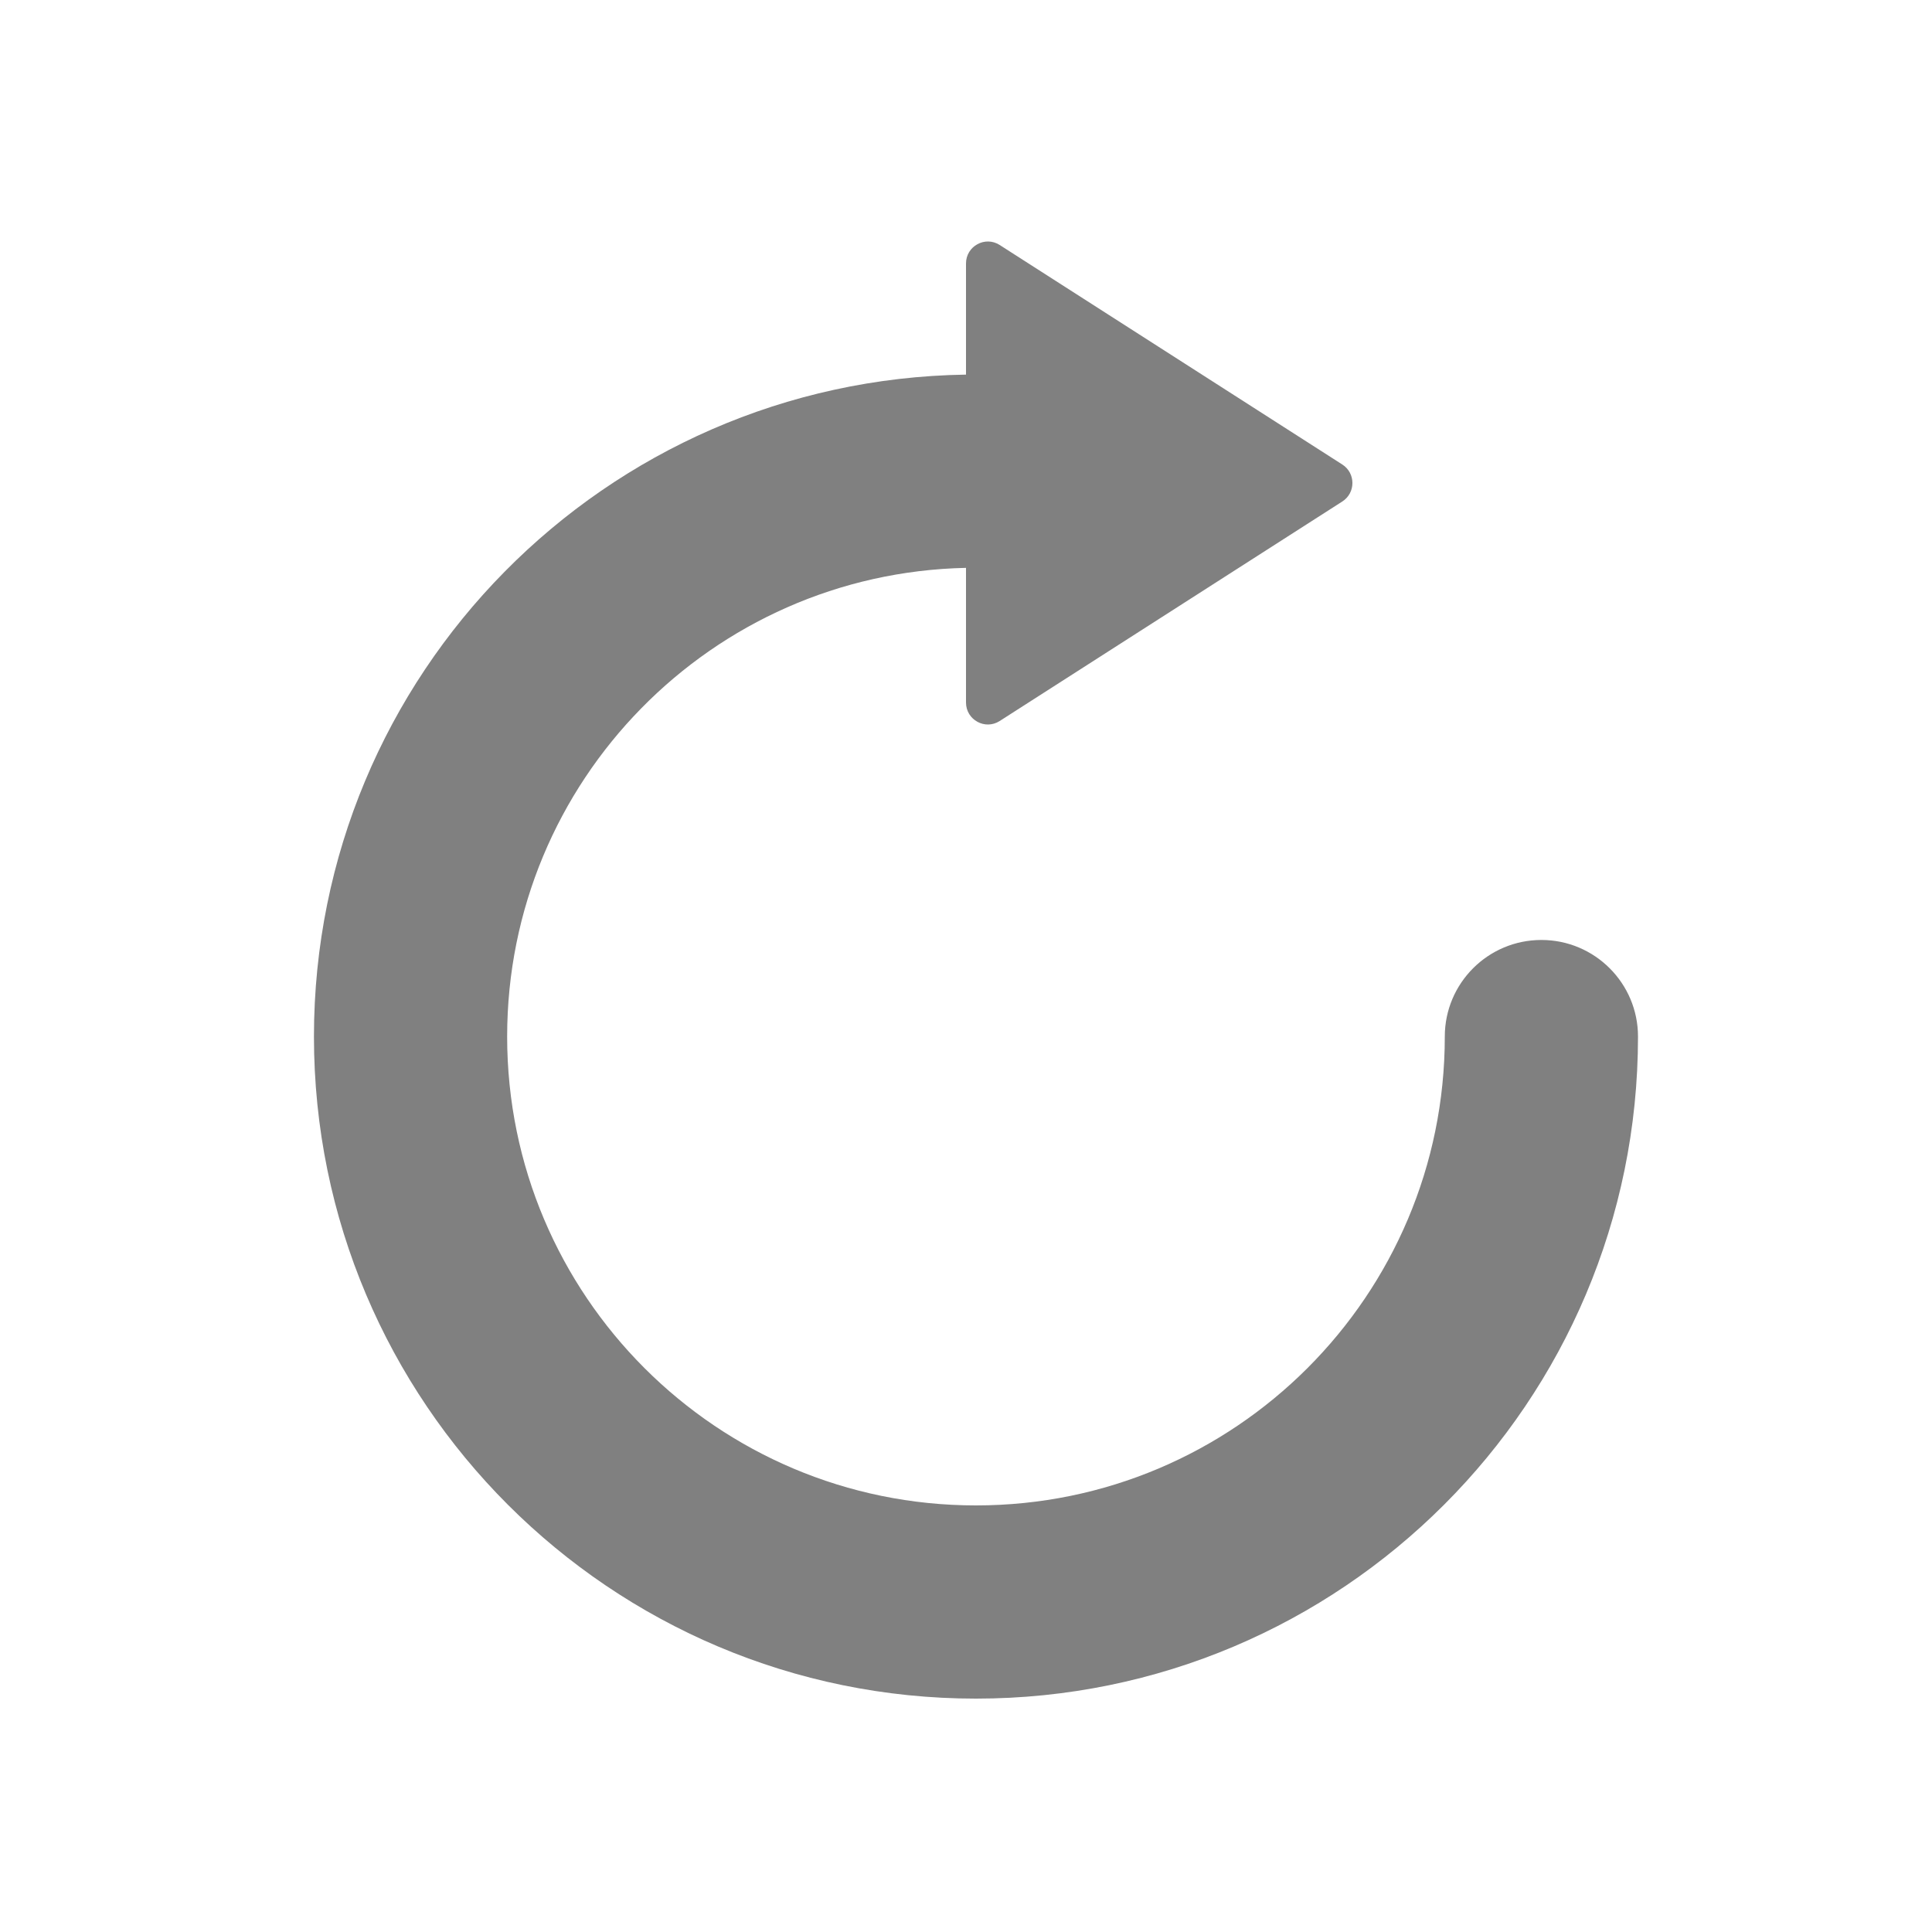 <svg width="40" height="40" viewBox="0 0 40 40" fill="none" xmlns="http://www.w3.org/2000/svg">
<path fill-rule="evenodd" clip-rule="evenodd" d="M27.791 10.383L20.697 14.928C20.395 15.121 20 14.904 20 14.545V11.757C14.735 11.867 10.5 16.17 10.5 21.461C10.5 26.822 14.846 31.168 20.206 31.168C25.567 31.168 29.913 26.822 29.913 21.461C29.913 20.357 30.808 19.461 31.913 19.461C33.017 19.461 33.913 20.357 33.913 21.461C33.913 29.031 27.776 35.168 20.206 35.168C12.637 35.168 6.5 29.031 6.5 21.461C6.5 13.96 12.525 7.867 20 7.756V5.455C20 5.096 20.395 4.879 20.697 5.072L27.791 9.617C28.07 9.796 28.07 10.204 27.791 10.383Z" fill="#808080"/>
</svg>
